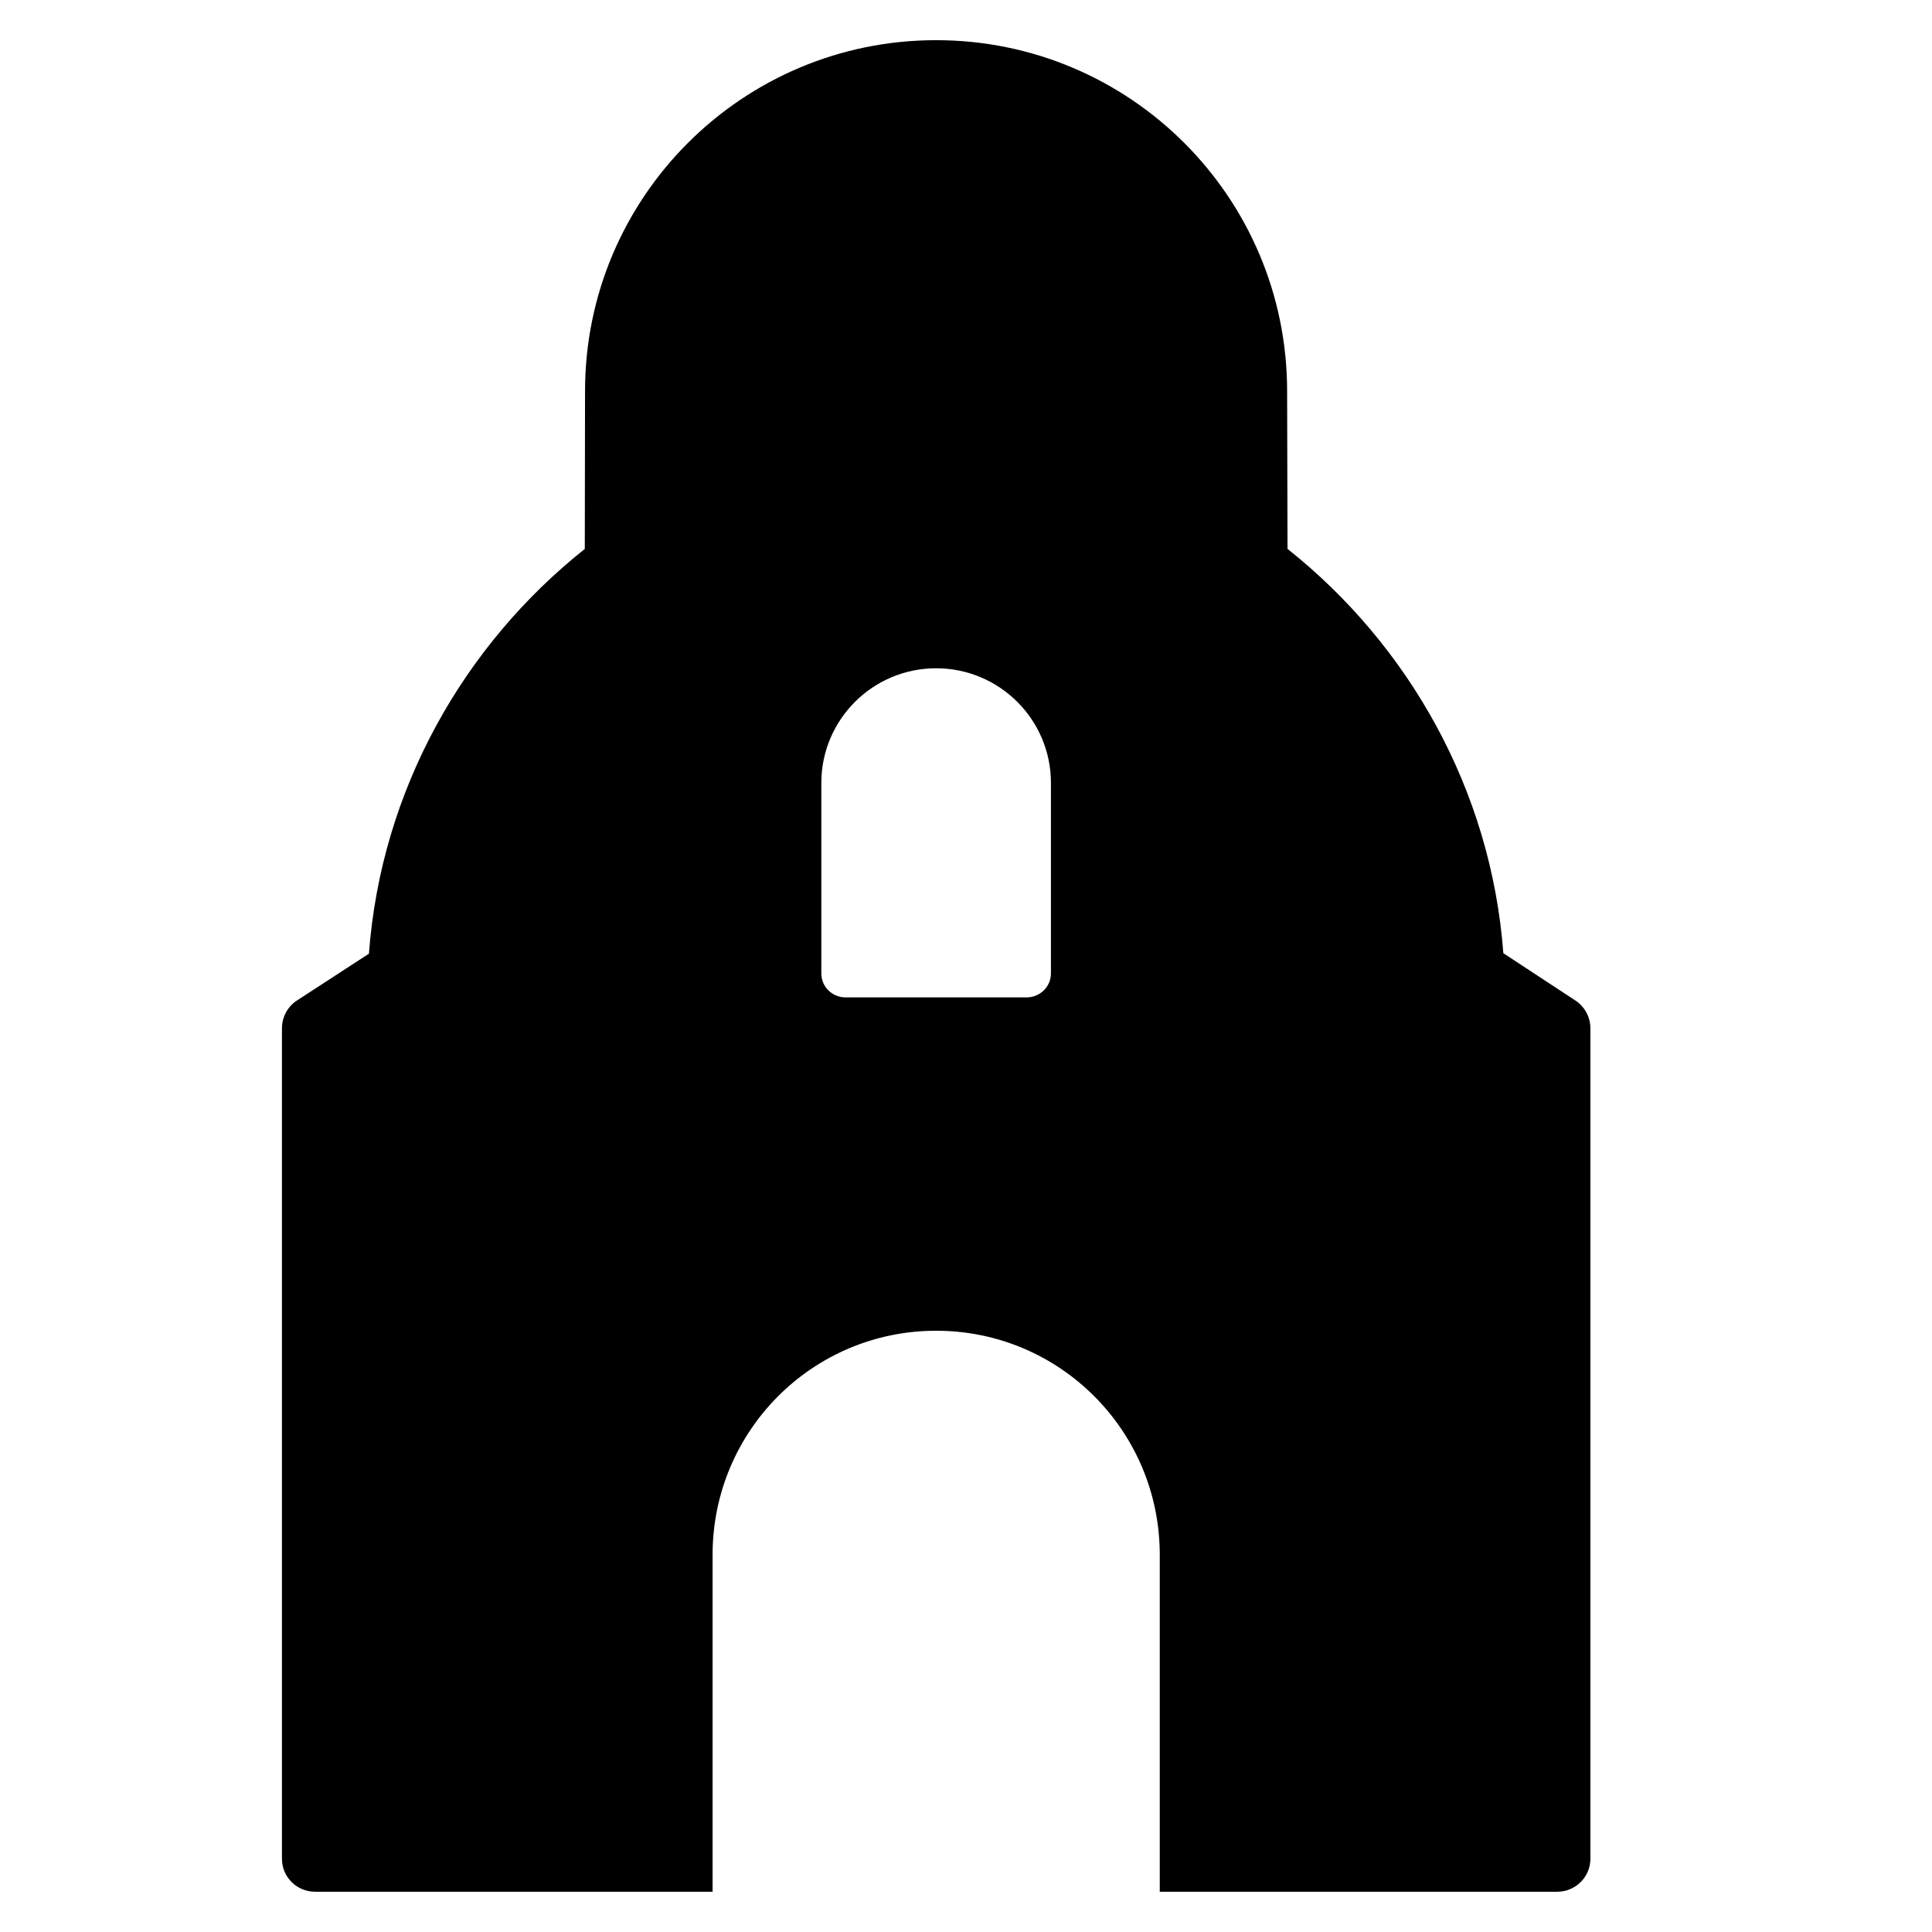 <?xml version="1.0" encoding="utf-8"?>
<!-- Generator: Adobe Illustrator 16.0.0, SVG Export Plug-In . SVG Version: 6.00 Build 0)  -->
<!DOCTYPE svg PUBLIC "-//W3C//DTD SVG 1.1//EN" "http://www.w3.org/Graphics/SVG/1.1/DTD/svg11.dtd">
<svg version="1.1" xmlns="http://www.w3.org/2000/svg" xmlns:xlink="http://www.w3.org/1999/xlink" x="0px" y="0px"
	 width="48px" height="48px" viewBox="0 0 48 48" enable-background="new 0 0 48 48" xml:space="preserve">
<path d="M39.137,24.855l-1.787-1.173c-0.305-4.073-2.365-7.665-5.362-10.045c0,0-0.01-3.816-0.01-3.919
	c0-4.816-3.904-8.72-8.721-8.72c-4.816,0-8.722,3.904-8.722,8.72c0,0.104-0.006,3.92-0.006,3.92
	c-2.998,2.382-5.061,5.979-5.363,10.056l-1.787,1.162c-0.234,0.152-0.374,0.413-0.374,0.692V46.18c0,0.456,0.369,0.82,0.825,0.82
	h9.874v-8.372c0-3.074,2.48-5.566,5.555-5.566s5.555,2.492,5.555,5.566V47h9.871c0.457,0,0.828-0.364,0.828-0.82V25.545
	C39.512,25.267,39.37,25.007,39.137,24.855z M26.11,24.185c0,0.333-0.274,0.595-0.607,0.595h-4.494
	c-0.332,0-0.603-0.262-0.603-0.595v-4.734c0-1.573,1.279-2.848,2.852-2.848s2.852,1.275,2.852,2.848V24.185z"/>
</svg>
